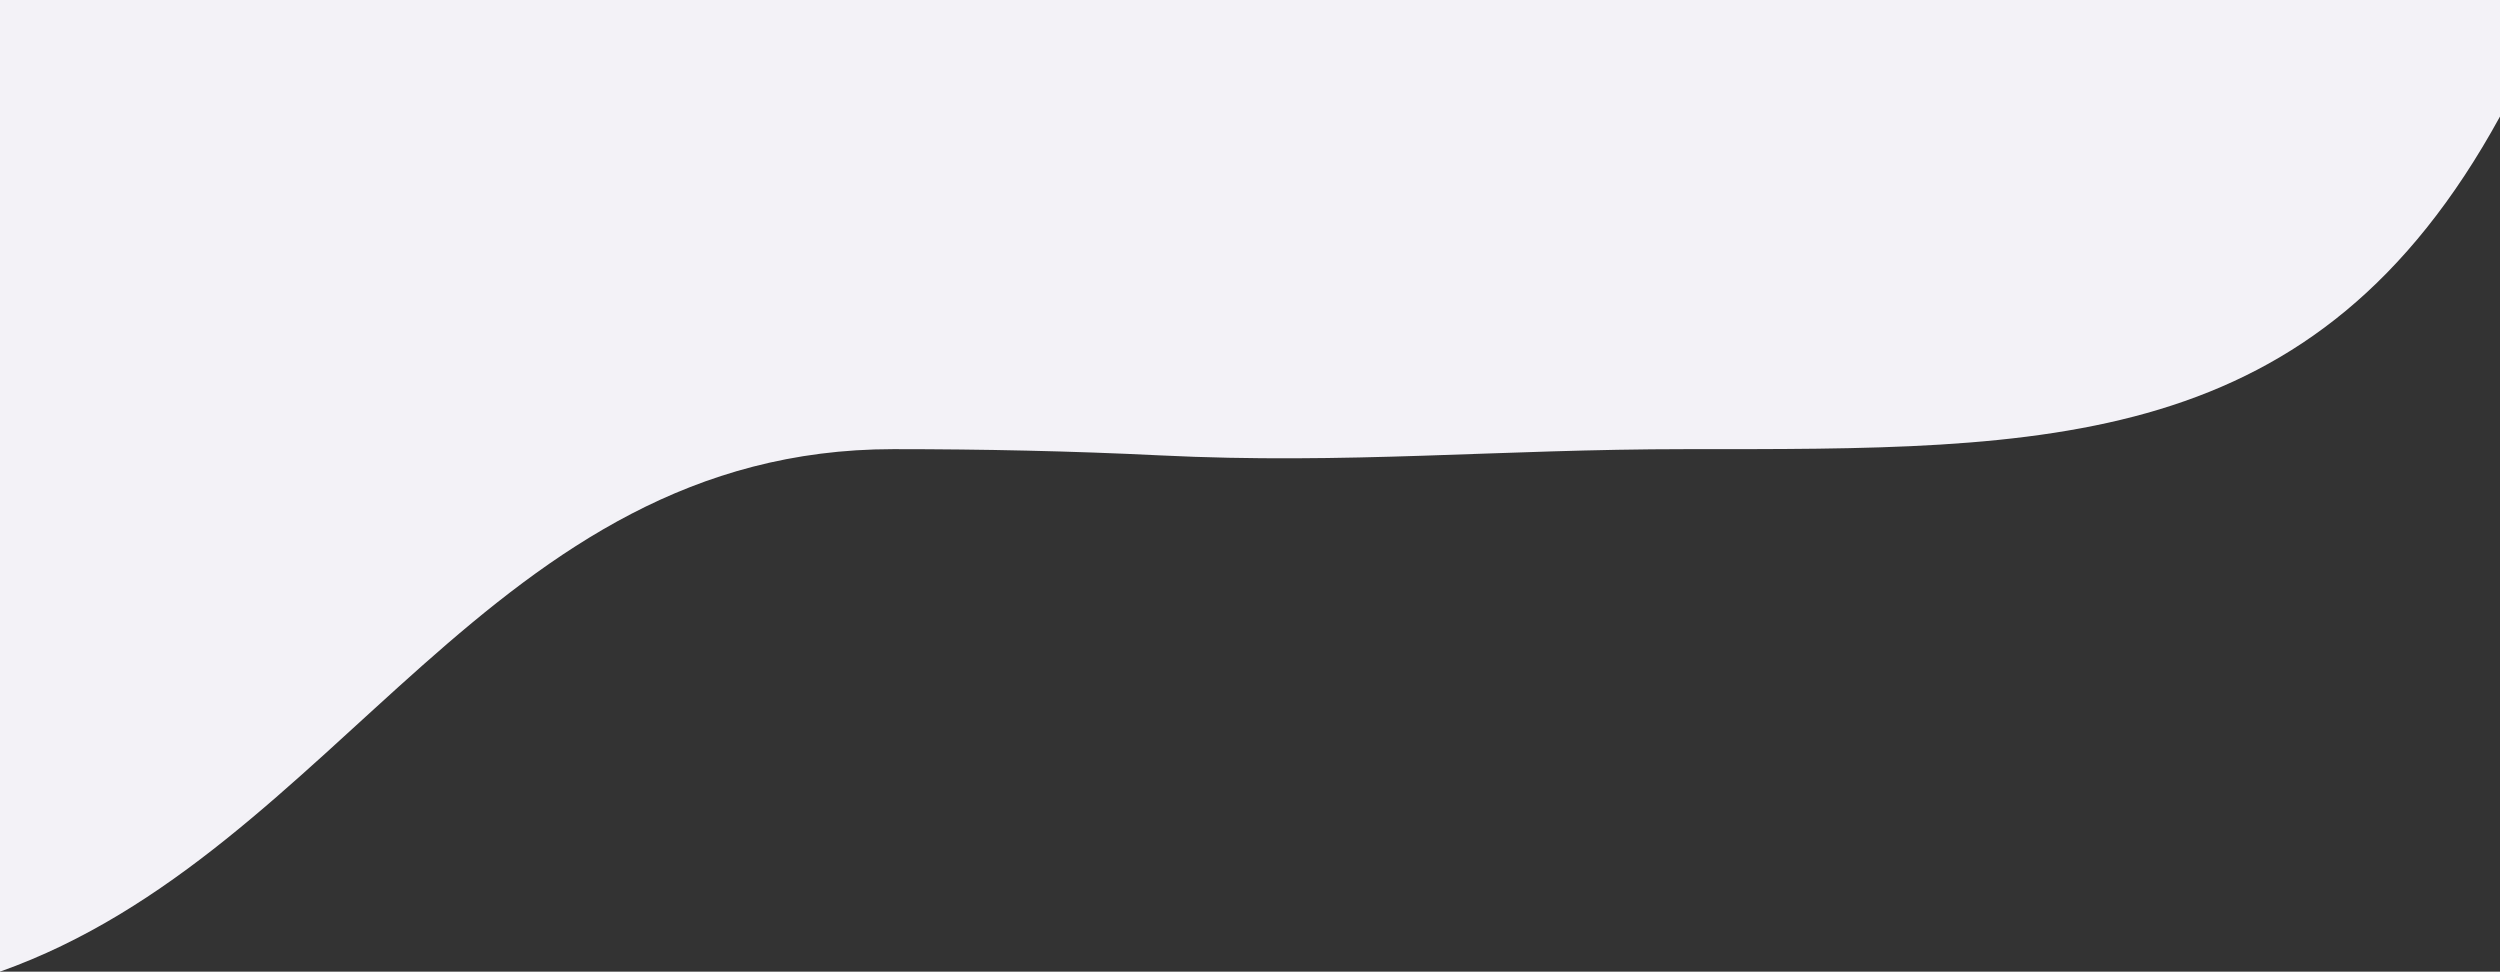 <svg width="1922" height="747" viewBox="0 0 1922 747" fill="none" xmlns="http://www.w3.org/2000/svg">
    <rect x="0" y="0" width="1922" height="747" fill="#333333" stroke="none"/>
    <path d="M891.634 350.09C823.66 346.744 755.492 345.307 686.81 345.307C376.761 345.307 261.078 654.211 0 747V0H1922V89.567C1779.99 348.818 1574.83 345.307 1296.48 345.307C1151.16 345.307 1035.97 357.196 891.634 350.09Z" fill="#F3F2F7"/>
</svg>
